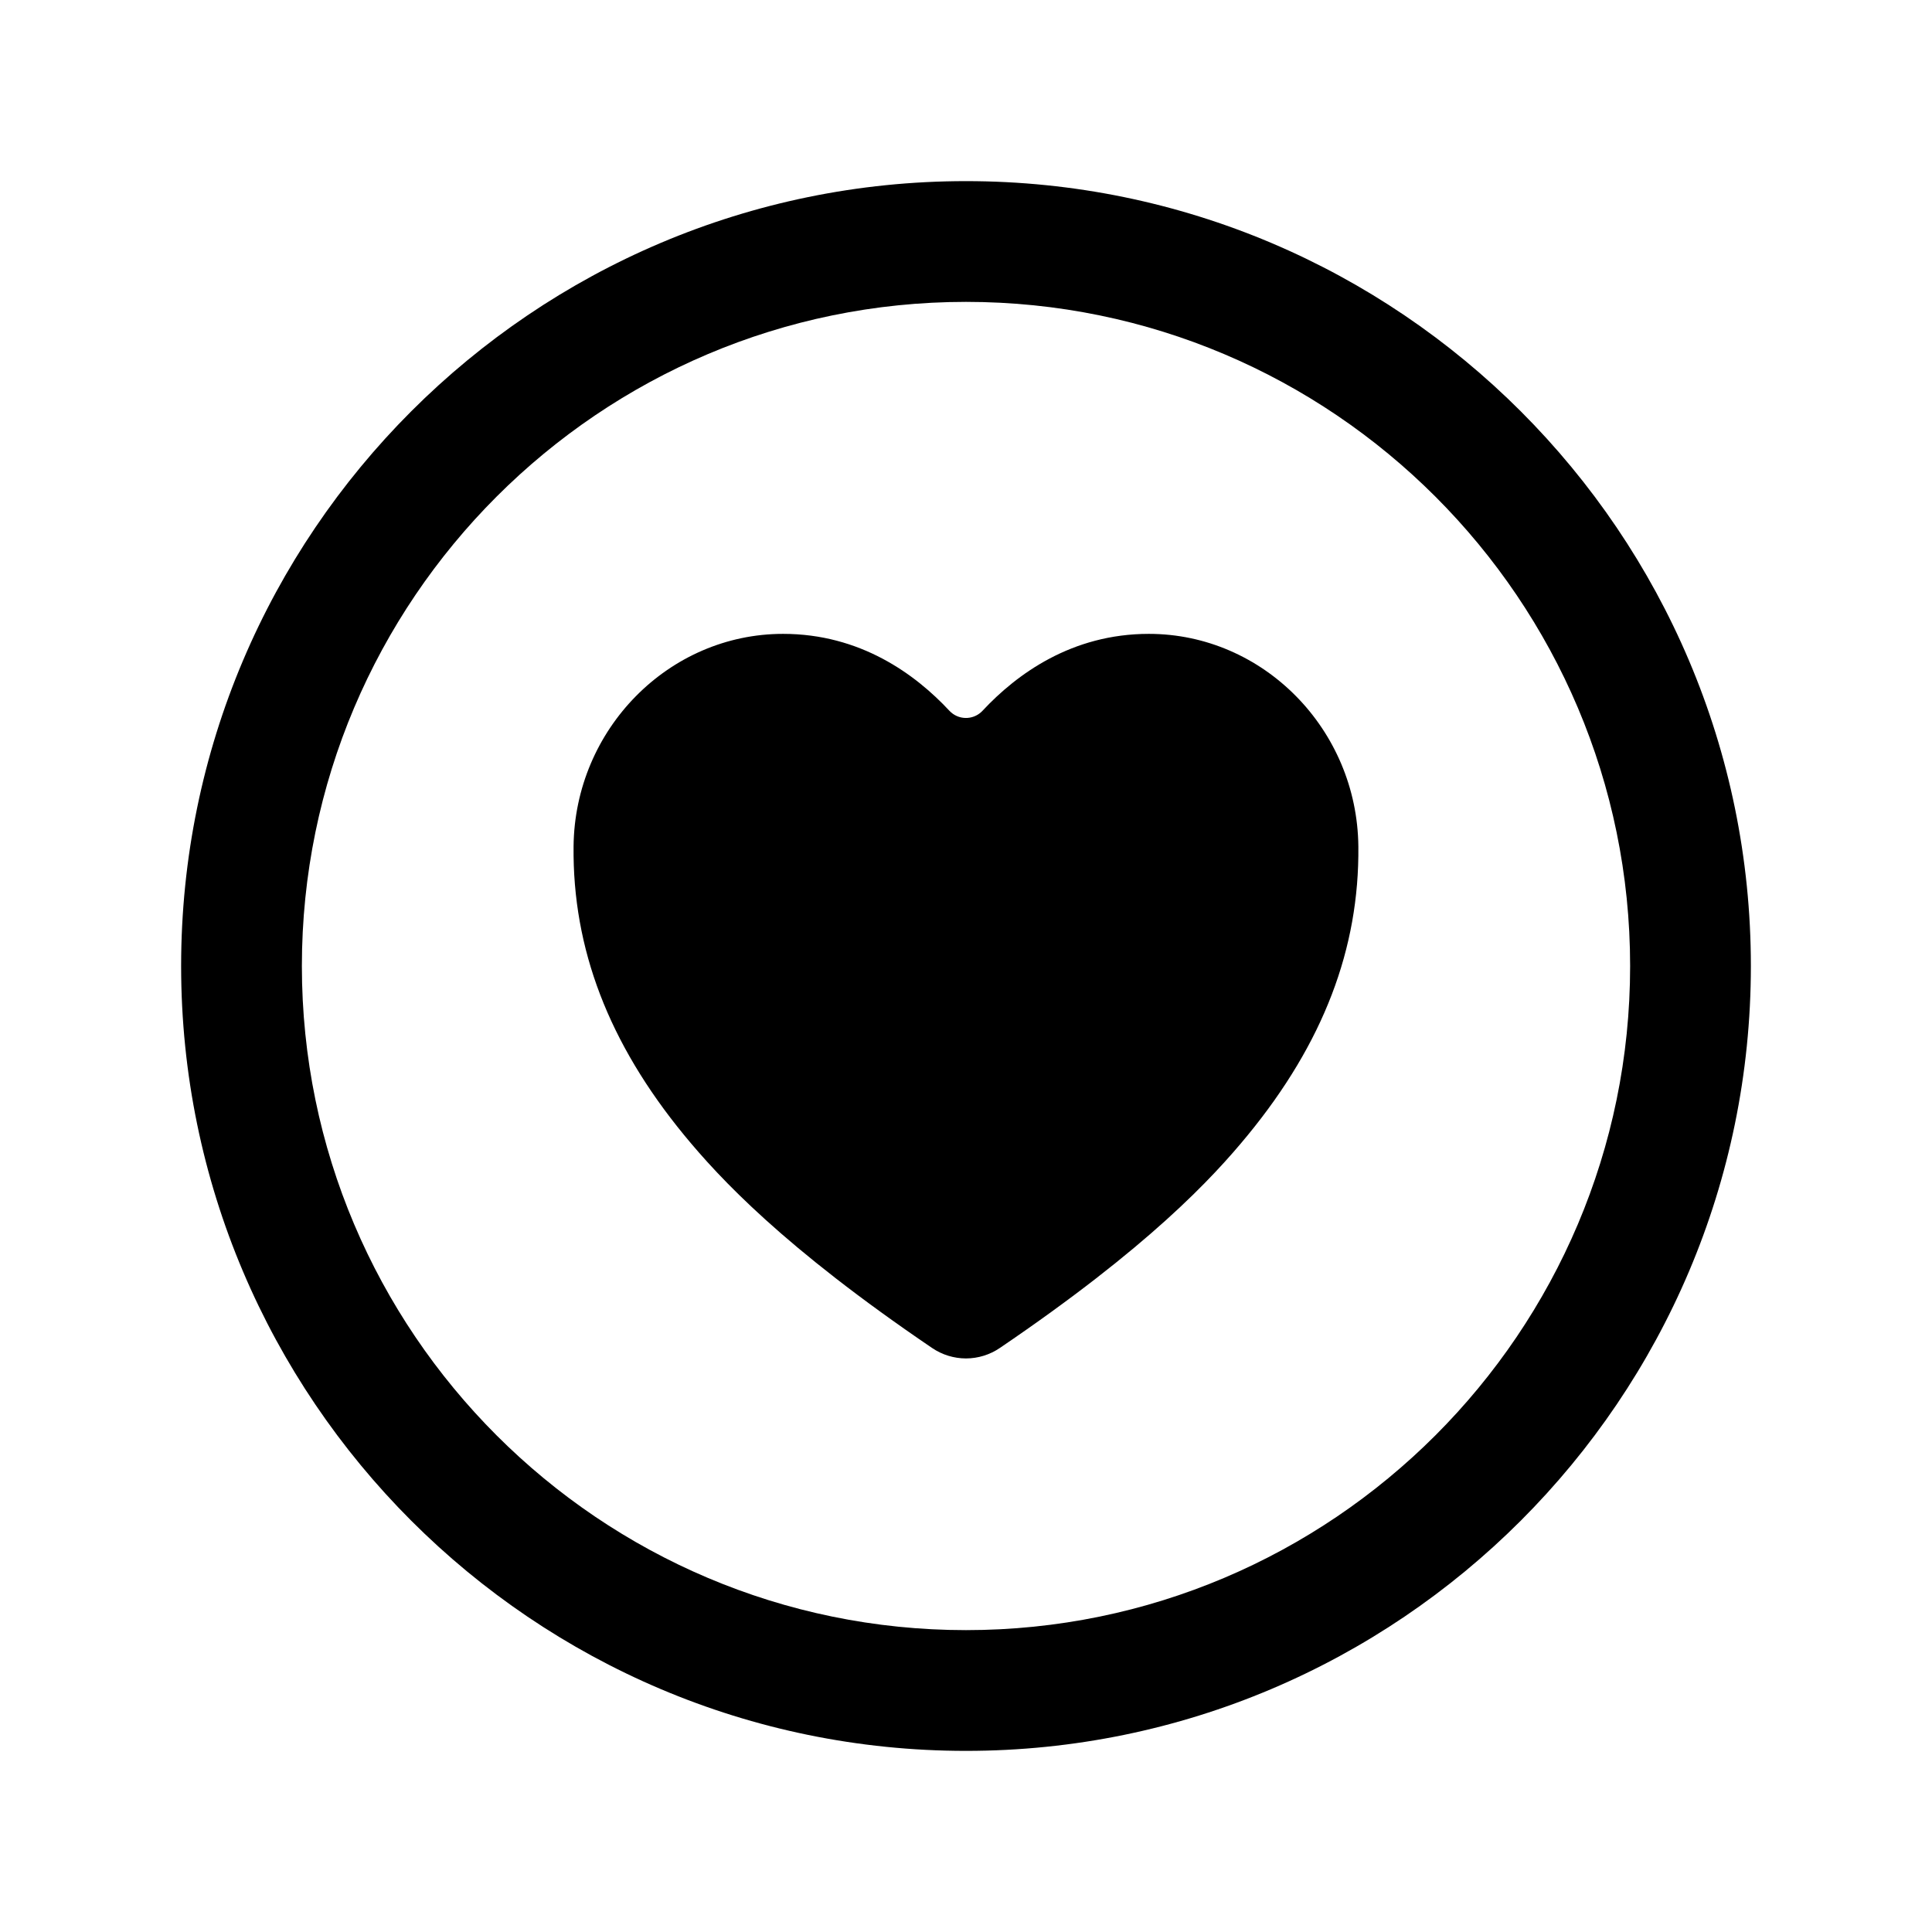 <?xml version="1.0" encoding="iso-8859-1"?>
<!-- Generator: Adobe Illustrator 24.3.0, SVG Export Plug-In . SVG Version: 6.00 Build 0)  -->
<svg version="1.1" id="Layer_1" xmlns="http://www.w3.org/2000/svg" xmlns:xlink="http://www.w3.org/1999/xlink" x="0px" y="0px"
	 viewBox="0 0 512 512" style="enable-background:new 0 0 512 512;" xml:space="preserve">
<path d="M256,464C141.309,464,48,370.692,48,256c0-114.691,93.309-208,208-208s208,93.309,208,208C464,370.692,370.691,464,256,464z
	 M256,80c-97.047,0-176,78.953-176,176C80,353.047,158.953,432,256,432S432,353.047,432,256C432,158.953,353.047,80,256,80z"/>
<path d="M256,360c-3.211-0.003-6.347-0.971-9-2.78c-39.3-26.68-56.32-45-65.7-56.41c-20-24.37-29.58-49.4-29.3-76.5
	c0.31-31.06,25.22-56.33,55.53-56.33c20.4,0,35,10.63,44.1,20.41c2.276,2.408,6.074,2.515,8.482,0.238
	c0.082-0.077,0.161-0.156,0.238-0.238c9.11-9.78,23.7-20.41,44.1-20.41c30.31,0,55.22,25.27,55.53,56.33
	c0.28,27.1-9.31,52.13-29.3,76.5c-9.38,11.44-26.4,29.73-65.7,56.41C262.333,359.025,259.204,359.993,256,360z"/>
</svg>
